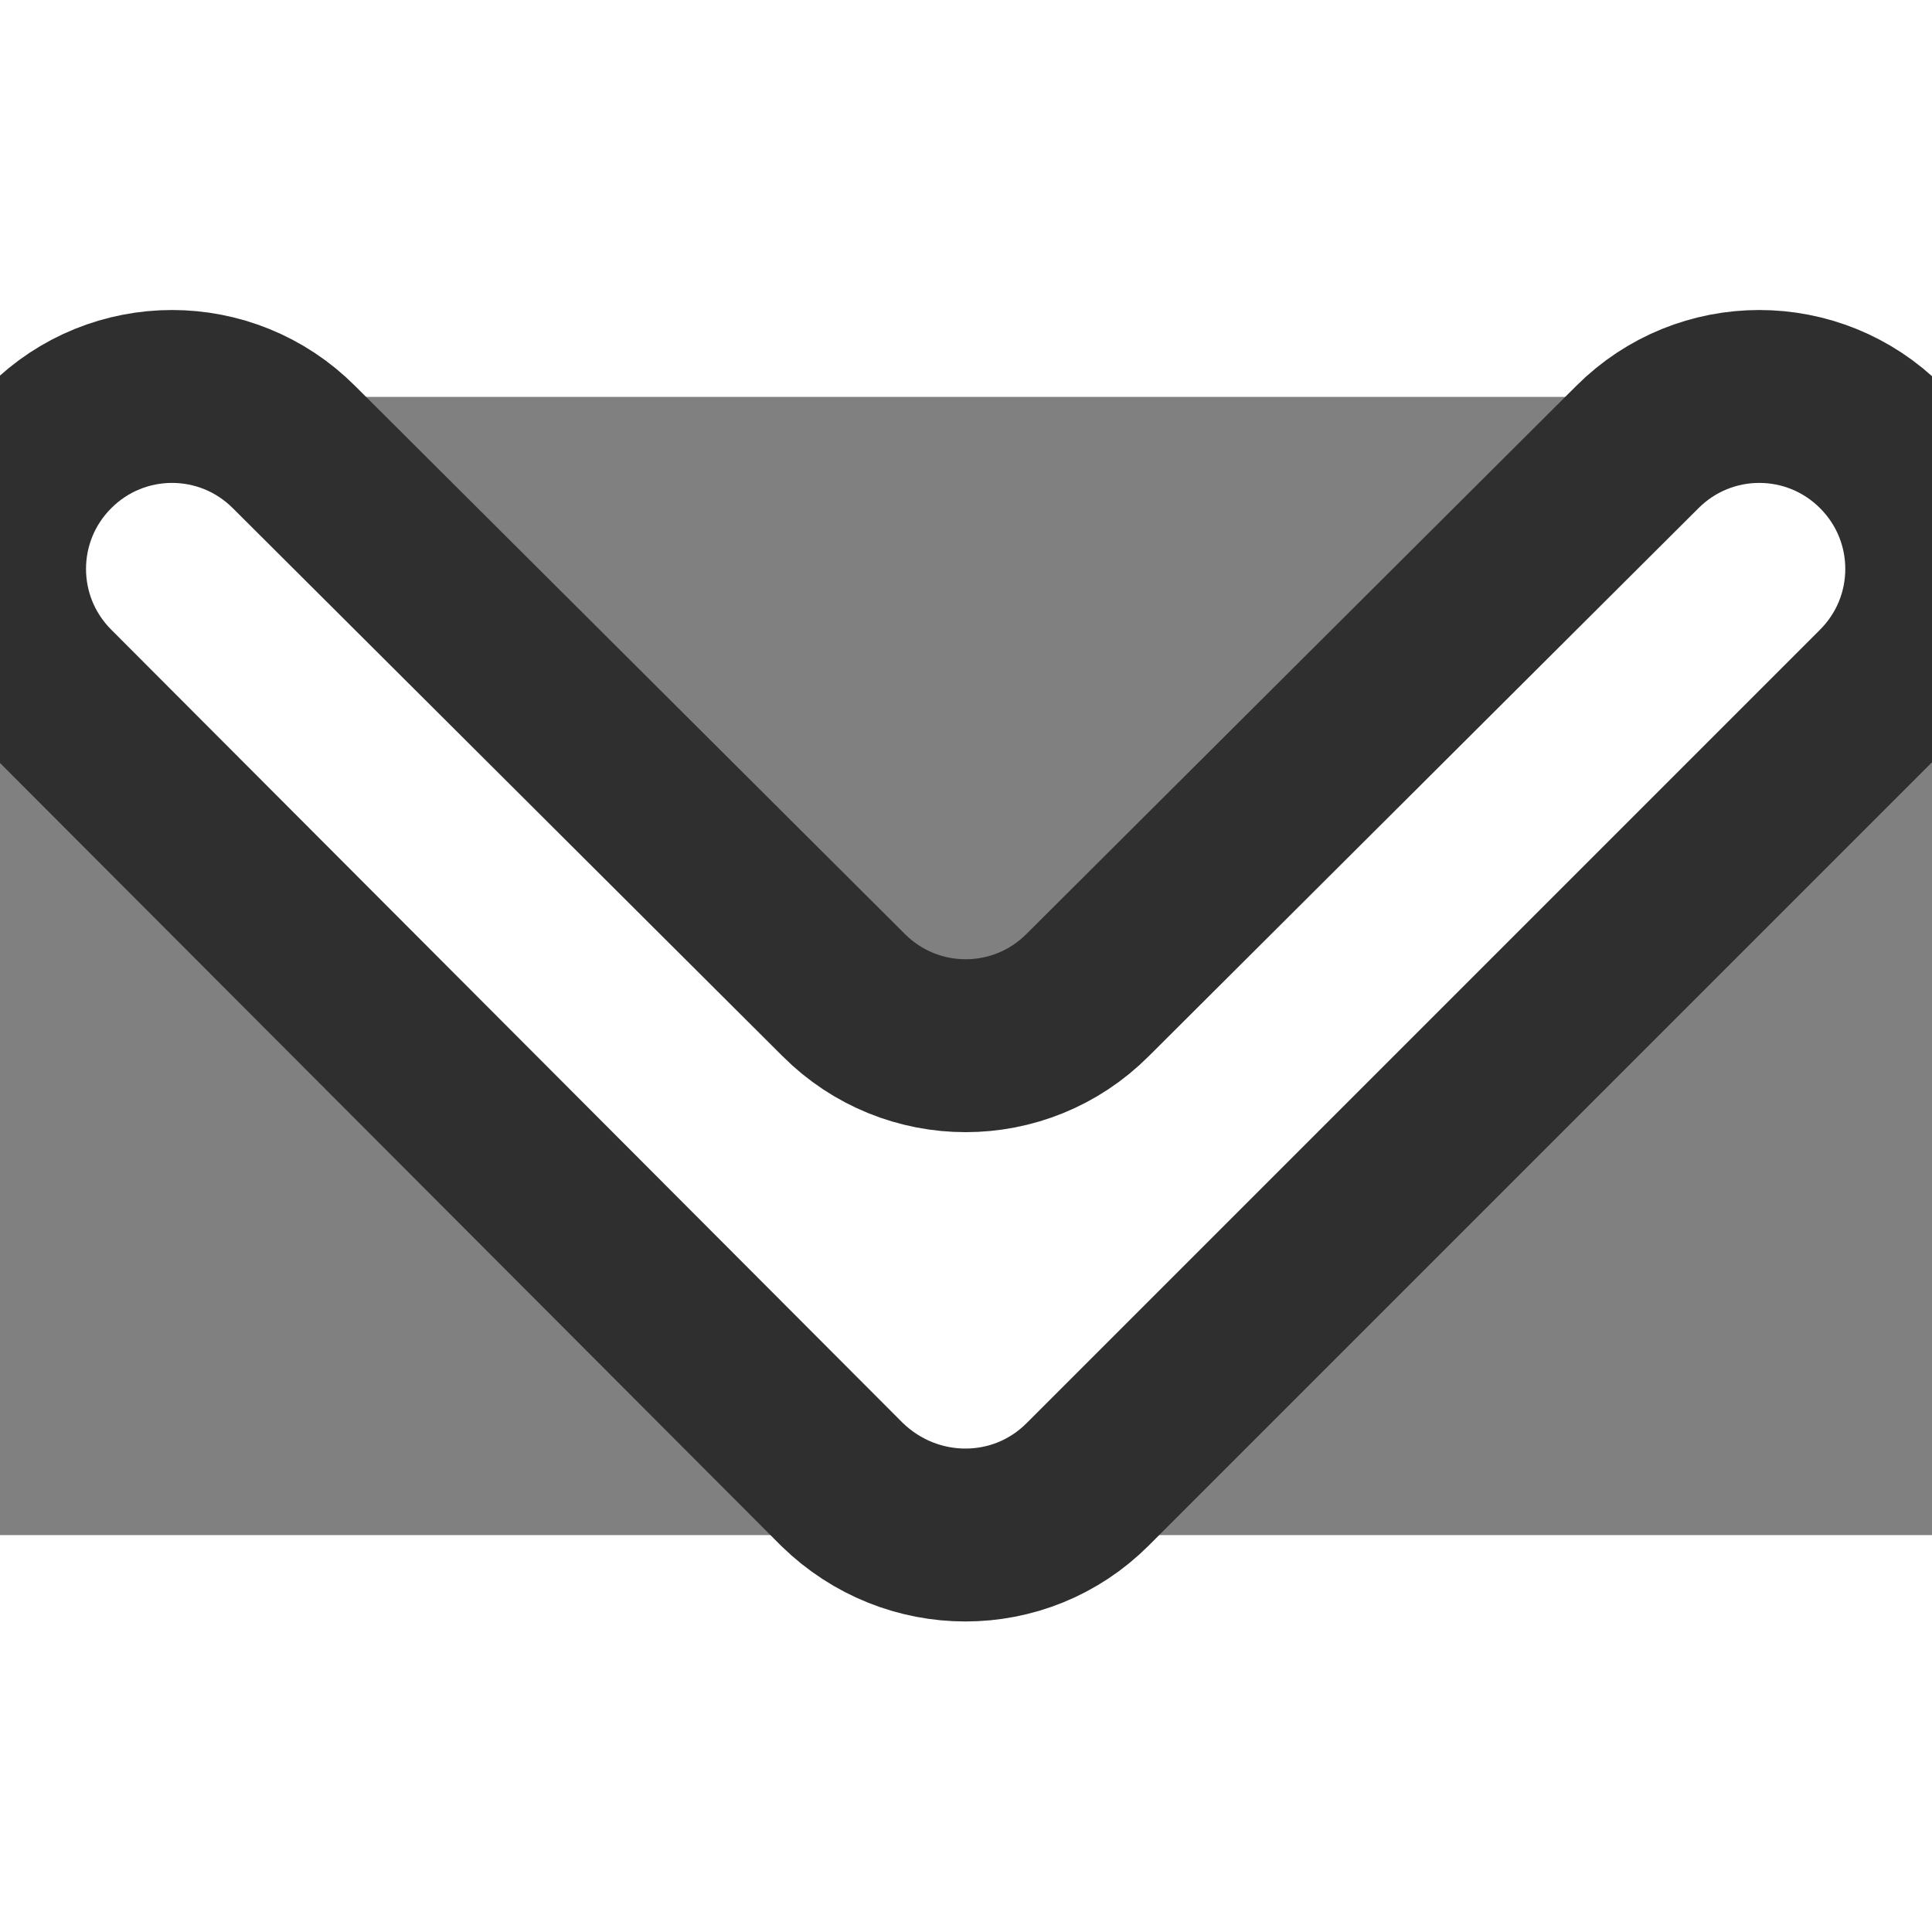 <svg width="30" height="30" viewBox="0 0 11.174 6.583" stroke = "#2F2F2F" fill="none" xmlns="http://www.w3.org/2000/svg" xmlns:xlink="http://www.w3.org/1999/xlink">
	<rect x="0" y="0" width="11.174" height="6.583" fill="#808080" stroke="none"/>
	<defs/>
	<path id="Vector" d="M1.7 0.29L4.88 3.46C5.27 3.85 5.9 3.85 6.29 3.46L9.47 0.29C9.86 -0.1 10.49 -0.1 10.88 0.29C11.27 0.68 11.27 1.31 10.88 1.7L6.29 6.29C5.9 6.68 5.27 6.68 4.87 6.29L0.29 1.7C-0.1 1.31 -0.1 0.68 0.29 0.29C0.68 -0.1 1.31 -0.1 1.7 0.29Z" fill="#FFFFFF" fill-opacity="1" fill-rule="nonzero"/>
</svg>
